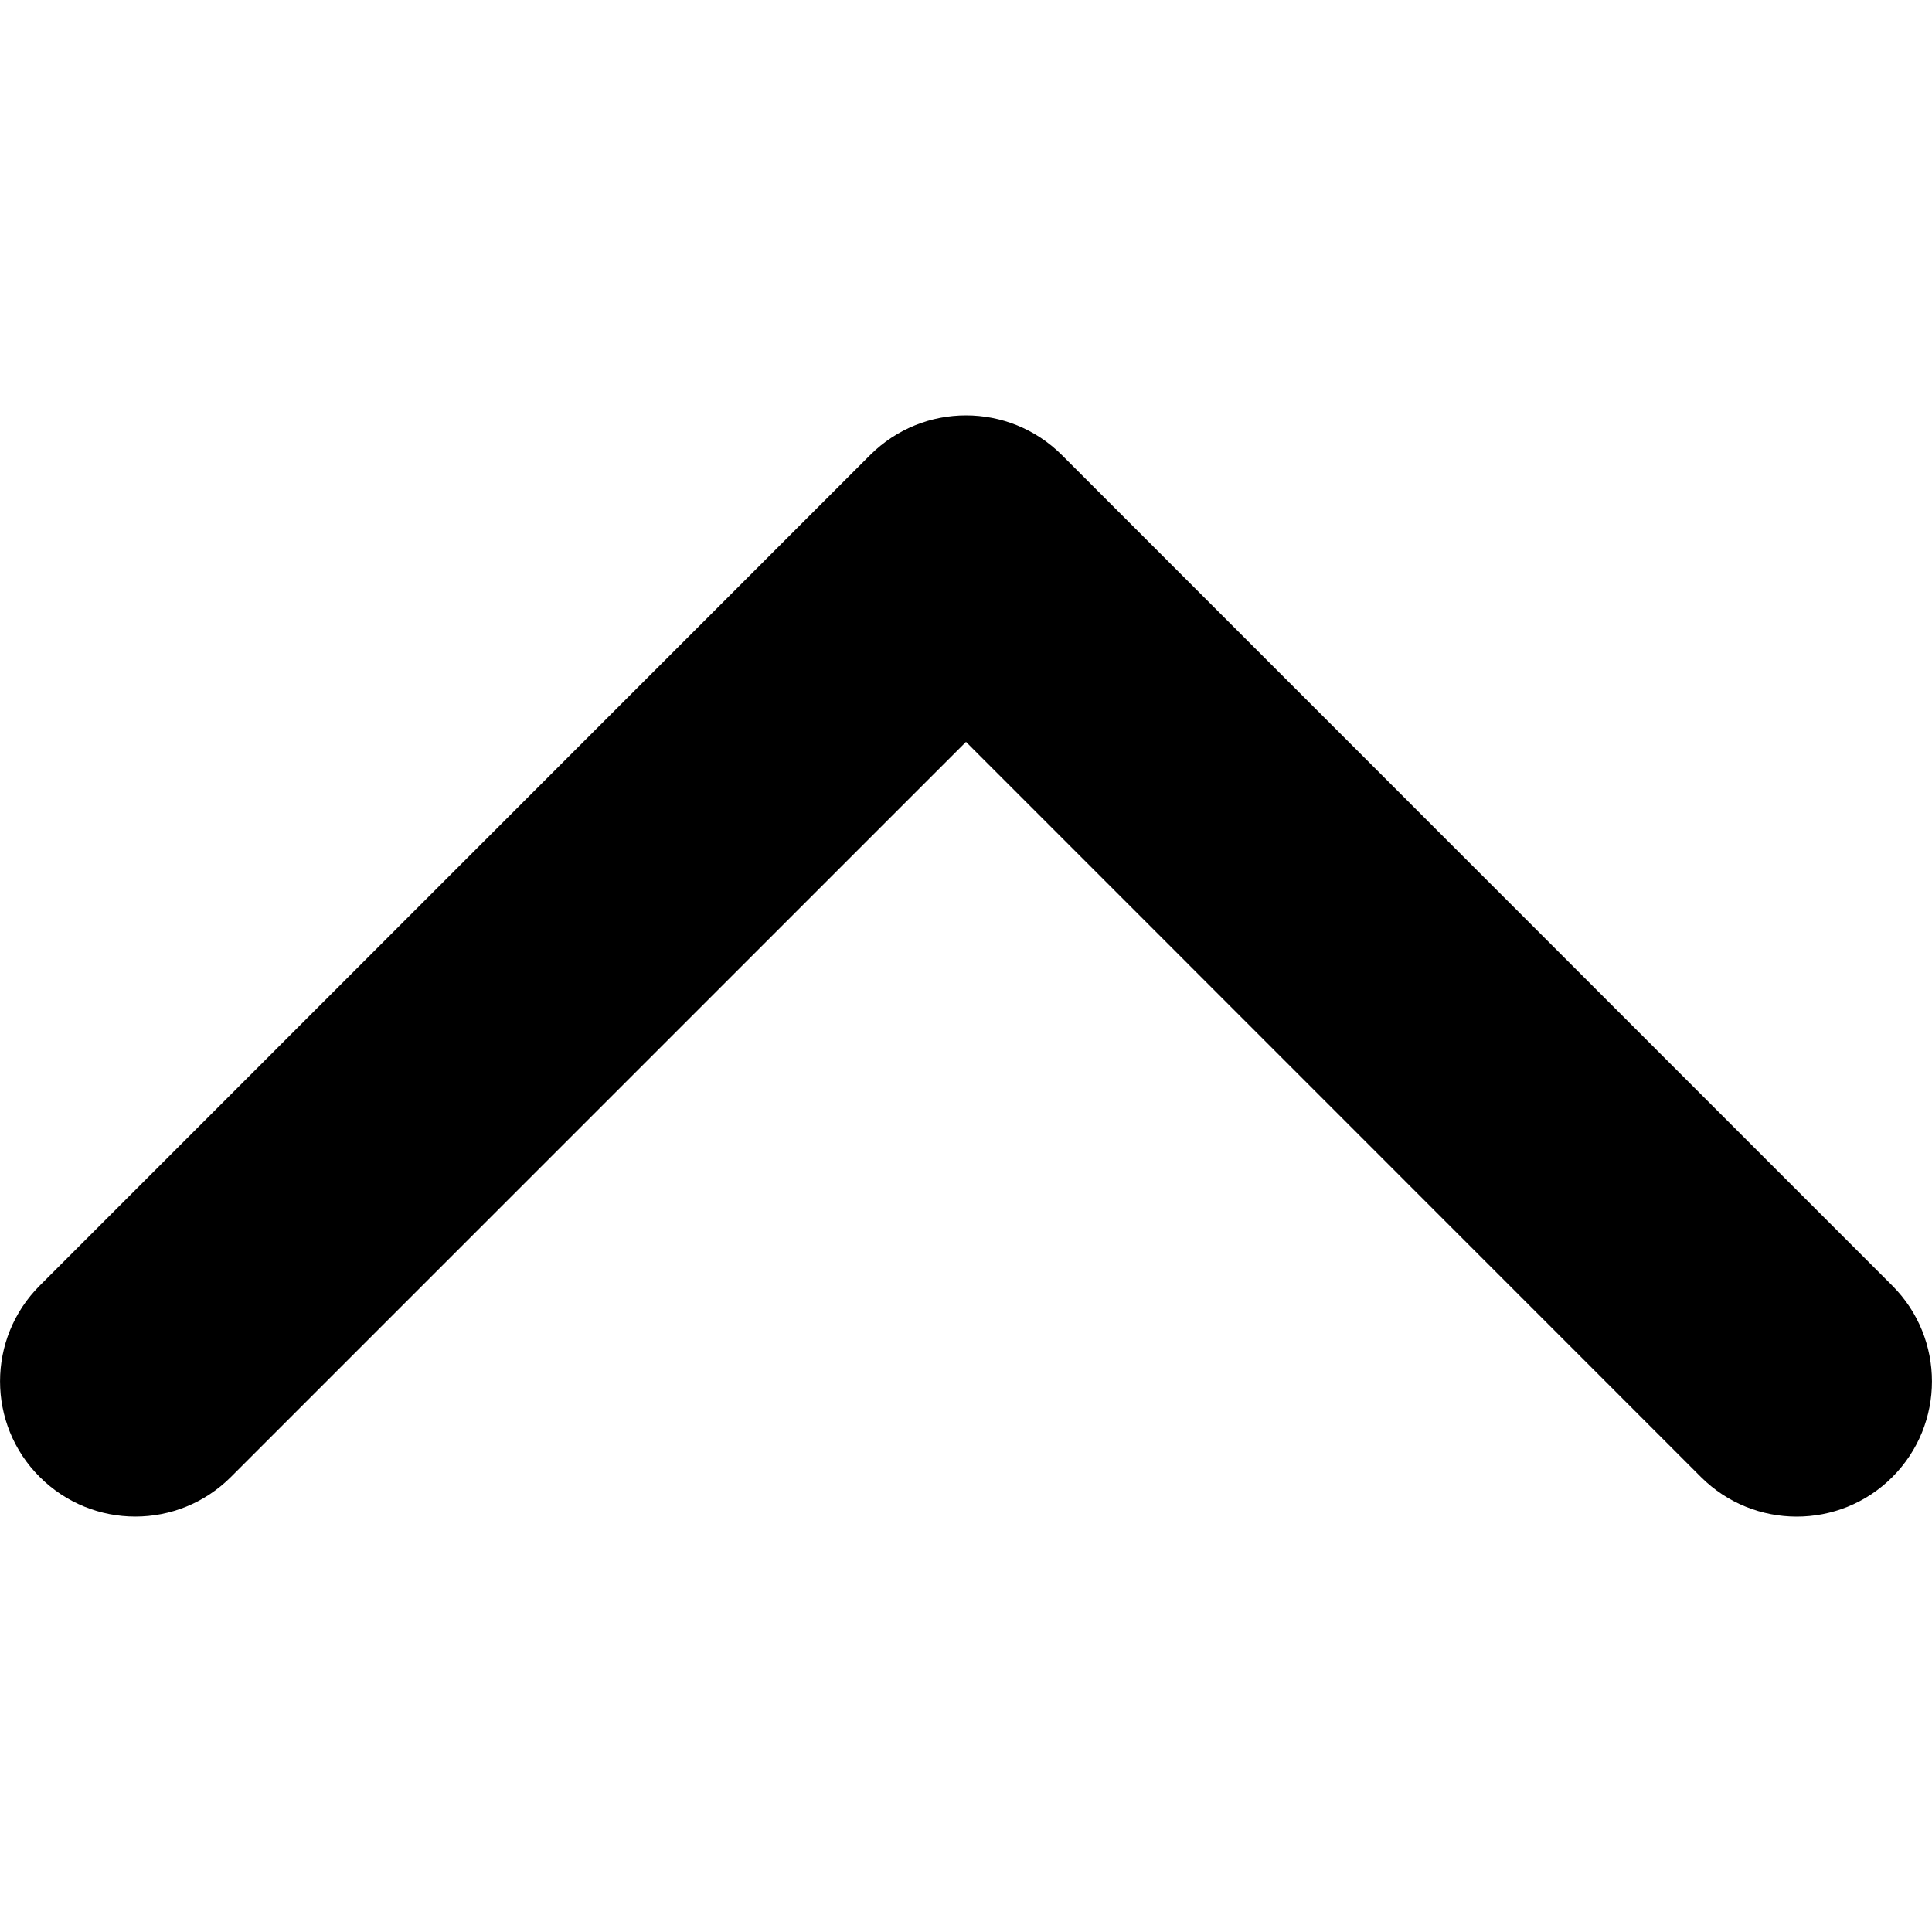 <svg width="11" height="11" viewBox="0 0 11 11" fill="none" xmlns="http://www.w3.org/2000/svg">
<path d="M5.5 2.365C5.697 2.365 5.894 2.44 6.045 2.59L10.774 7.32C11.075 7.621 11.075 8.109 10.774 8.41C10.474 8.71 9.986 8.71 9.685 8.41L5.5 4.224L1.315 8.409C1.014 8.71 0.527 8.71 0.226 8.409C-0.075 8.109 -0.075 7.621 0.226 7.32L4.955 2.59C5.106 2.44 5.303 2.365 5.5 2.365Z" fill="black"/>
</svg>
